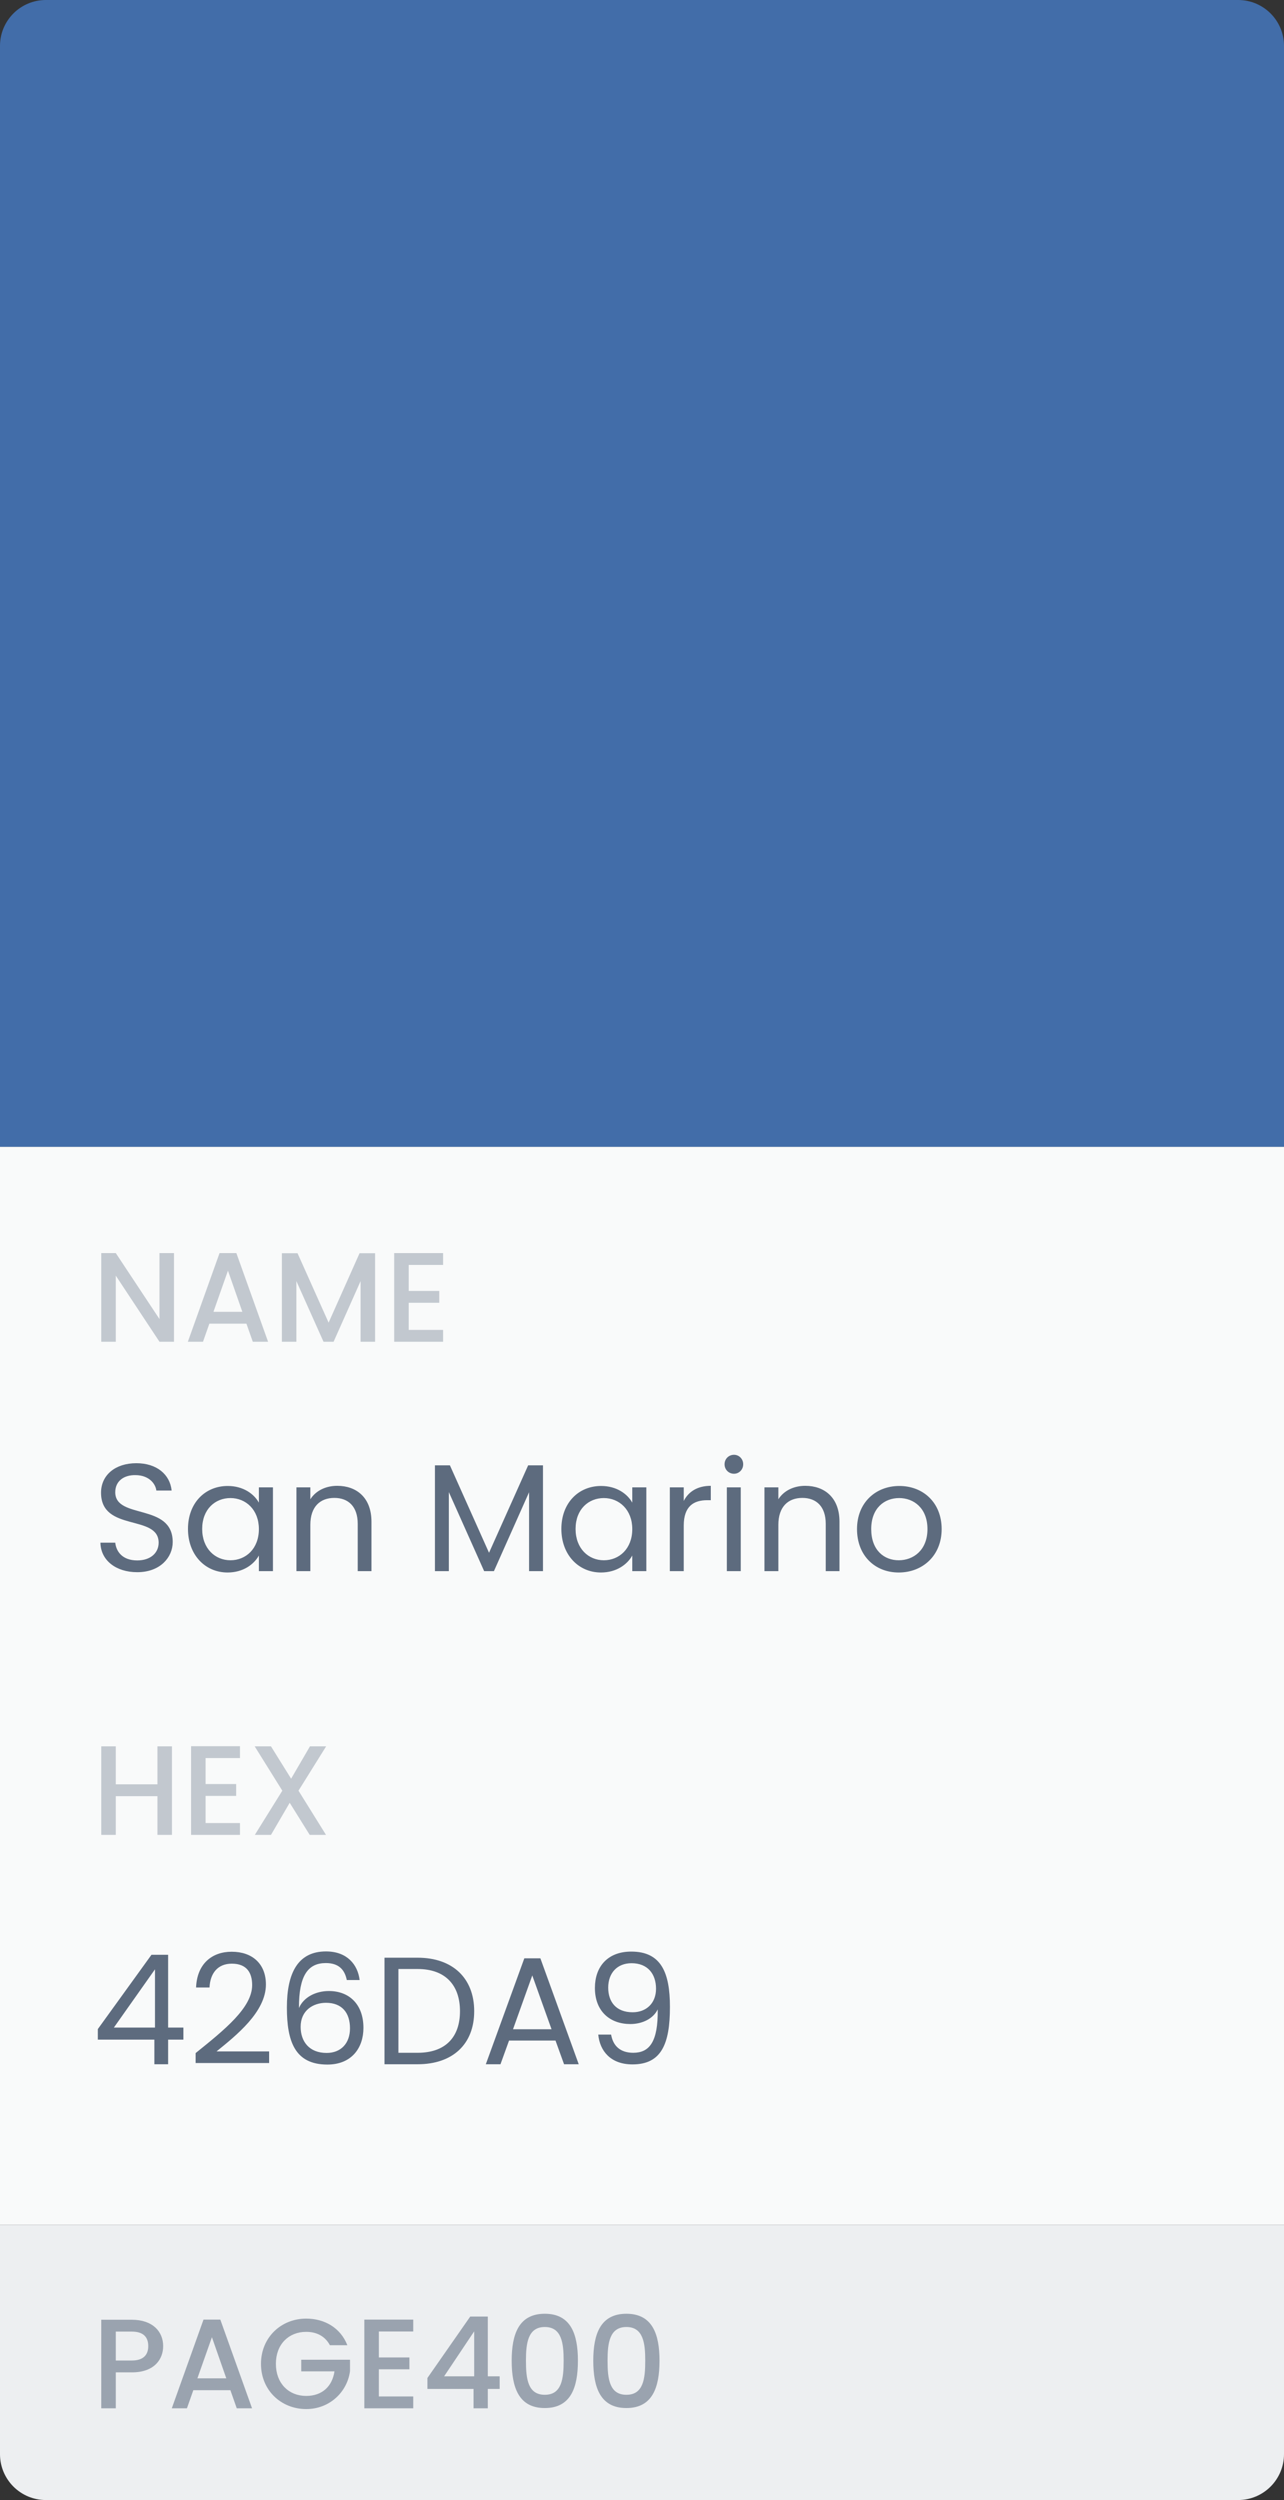 <svg width="112" height="218" viewBox="0 0 112 218" fill="none" xmlns="http://www.w3.org/2000/svg">
<rect x="0" y="0" width="112" height="218" fill="#333333" stroke="none"/>
<rect y="100" width="112" height="94" fill="#F9FAFA"/>
<path d="M0 4C0 1.791 1.791 0 4 0H108C110.209 0 112 1.791 112 4V100H0V4Z" fill="#426DA9"/>
<path d="M13.911 109.267V115.022L10.1 109.267H8.833V117H10.1V111.234L13.911 117H15.177V109.267H13.911ZM22.051 117H23.384L20.618 109.267H19.151L16.385 117H17.707L18.262 115.422H21.495L22.051 117ZM21.14 114.389H18.618L19.884 110.801L21.14 114.389ZM24.587 117H25.853V111.712L28.22 117H29.098L31.453 111.712V117H32.719V109.279H31.364L28.664 115.333L25.953 109.279H24.587V117ZM38.65 109.267H34.384V117H38.65V115.967H35.651V113.6H38.317V112.567H35.651V110.301H38.65V109.267Z" fill="#C2C8CF"/>
<path d="M15.065 134.467C15.065 131.028 10.053 132.521 10.053 130.122C10.053 129.122 10.839 128.602 11.839 128.629C12.972 128.642 13.559 129.349 13.639 129.975H14.972C14.825 128.562 13.665 127.589 11.892 127.589C10.053 127.589 8.813 128.629 8.813 130.162C8.813 133.614 13.838 132.015 13.838 134.521C13.838 135.4 13.145 136.067 11.972 136.067C10.679 136.067 10.133 135.294 10.053 134.521H8.76C8.786 136.054 10.106 137.093 11.972 137.093C13.985 137.093 15.065 135.787 15.065 134.467ZM16.397 133.321C16.397 135.587 17.903 137.12 19.849 137.12C21.196 137.12 22.142 136.427 22.582 135.64V137H23.808V129.695H22.582V131.028C22.155 130.268 21.222 129.575 19.863 129.575C17.903 129.575 16.397 131.041 16.397 133.321ZM22.582 133.334C22.582 135.054 21.436 136.054 20.102 136.054C18.77 136.054 17.636 135.04 17.636 133.321C17.636 131.601 18.77 130.628 20.102 130.628C21.436 130.628 22.582 131.641 22.582 133.334ZM31.203 137H32.403V132.694C32.403 130.602 31.11 129.562 29.417 129.562C28.431 129.562 27.551 129.975 27.071 130.735V129.695H25.858V137H27.071V132.961C27.071 131.388 27.924 130.615 29.164 130.615C30.39 130.615 31.203 131.375 31.203 132.868V137ZM37.938 137H39.151V130.108L42.231 137H43.084L46.15 130.122V137H47.363V127.776H46.07L42.657 135.4L39.245 127.776H37.938V137ZM48.967 133.321C48.967 135.587 50.473 137.12 52.419 137.12C53.766 137.12 54.712 136.427 55.152 135.64V137H56.378V129.695H55.152V131.028C54.725 130.268 53.792 129.575 52.432 129.575C50.473 129.575 48.967 131.041 48.967 133.321ZM55.152 133.334C55.152 135.054 54.005 136.054 52.672 136.054C51.34 136.054 50.206 135.04 50.206 133.321C50.206 131.601 51.34 130.628 52.672 130.628C54.005 130.628 55.152 131.641 55.152 133.334ZM59.641 133.028C59.641 131.335 60.521 130.815 61.681 130.815H62.001V129.562C60.841 129.562 60.054 130.068 59.641 130.882V129.695H58.428V137H59.641V133.028ZM63.401 137H64.614V129.695H63.401V137ZM64.027 128.509C64.467 128.509 64.827 128.149 64.827 127.682C64.827 127.216 64.467 126.856 64.027 126.856C63.561 126.856 63.201 127.216 63.201 127.682C63.201 128.149 63.561 128.509 64.027 128.509ZM72.027 137H73.226V132.694C73.226 130.602 71.933 129.562 70.24 129.562C69.254 129.562 68.374 129.975 67.894 130.735V129.695H66.681V137H67.894V132.961C67.894 131.388 68.747 130.615 69.987 130.615C71.213 130.615 72.027 131.375 72.027 132.868V137ZM82.139 133.334C82.139 131.028 80.526 129.575 78.447 129.575C76.381 129.575 74.755 131.028 74.755 133.334C74.755 135.654 76.328 137.12 78.394 137.12C80.473 137.12 82.139 135.654 82.139 133.334ZM75.994 133.334C75.994 131.495 77.154 130.628 78.434 130.628C79.687 130.628 80.9 131.495 80.9 133.334C80.9 135.187 79.66 136.054 78.394 136.054C77.127 136.054 75.994 135.187 75.994 133.334Z" fill="#5D6B7E"/>
<path d="M13.733 160H14.999V152.279H13.733V155.589H10.1V152.279H8.833V160H10.1V156.623H13.733V160ZM20.933 152.267H16.667V160H20.933V158.967H17.933V156.6H20.6V155.567H17.933V153.301H20.933V152.267ZM27.015 160H28.437L26.037 156.145L28.448 152.279H27.037L25.393 155.1L23.637 152.279H22.215L24.626 156.145L22.226 160H23.637L25.27 157.2L27.015 160Z" fill="#C2C8CF"/>
<path d="M13.465 180H14.665V177.854H15.998V176.801H14.665V170.456H13.212L8.533 176.934V177.854H13.465V180ZM9.933 176.801L13.519 171.722V176.801H9.933ZM17.063 179.893H23.475V178.88H18.889C20.609 177.481 23.195 175.441 23.195 173.042C23.195 171.256 22.022 170.189 20.209 170.189C18.476 170.189 17.183 171.256 17.103 173.308H18.276C18.329 172.095 18.969 171.229 20.222 171.229C21.529 171.229 21.995 172.029 21.995 173.095C21.995 175.068 19.596 176.987 17.063 179.027V179.893ZM31.369 172.655C31.209 171.309 30.276 170.162 28.436 170.162C25.997 170.162 25.024 172.029 25.024 175.055C25.024 177.974 25.704 180.027 28.556 180.027C30.662 180.027 31.702 178.587 31.702 176.827C31.702 174.801 30.489 173.615 28.689 173.615C27.543 173.615 26.49 174.148 26.077 175.095C26.064 172.229 26.89 171.176 28.423 171.176C29.516 171.176 30.062 171.722 30.249 172.655H31.369ZM28.436 174.641C29.823 174.641 30.529 175.508 30.529 176.867C30.529 178.174 29.743 179.014 28.49 179.014C26.97 179.014 26.224 178.014 26.224 176.734C26.224 175.295 27.33 174.641 28.436 174.641ZM36.431 170.709H33.538V180H36.431C39.484 180 41.363 178.254 41.363 175.374C41.363 172.495 39.484 170.709 36.431 170.709ZM34.752 179V171.695H36.431C38.857 171.695 40.123 173.108 40.123 175.374C40.123 177.641 38.857 179 36.431 179H34.752ZM49.202 180H50.481L47.136 170.762H45.736L42.377 180H43.656L44.403 177.934H48.455L49.202 180ZM48.109 176.947H44.749L46.429 172.255L48.109 176.947ZM52.185 177.414C52.319 178.827 53.252 180.013 55.171 180.013C57.704 180.013 58.437 178.214 58.437 175.001C58.437 172.015 57.677 170.176 55.065 170.176C52.985 170.176 51.892 171.509 51.892 173.348C51.892 175.388 53.212 176.494 54.985 176.494C56.024 176.494 56.984 176.028 57.371 175.215C57.411 178.04 56.651 179 55.238 179C54.118 179 53.478 178.414 53.305 177.414H52.185ZM55.185 175.468C53.745 175.468 53.052 174.561 53.052 173.322C53.052 172.042 53.838 171.189 55.091 171.189C56.478 171.189 57.224 172.109 57.224 173.415C57.224 174.708 56.344 175.468 55.185 175.468Z" fill="#5D6B7E"/>
<path d="M0 194H112V214C112 216.209 110.209 218 108 218H4C1.791 218 0 216.209 0 214V194Z" fill="#EDEFF1"/>
<path d="M10.1 205.834V203.312H11.5C12.488 203.312 12.933 203.778 12.933 204.578C12.933 205.356 12.488 205.834 11.5 205.834H10.1ZM14.233 204.578C14.233 203.323 13.333 202.279 11.5 202.279H8.833V210H10.1V206.867H11.5C13.511 206.867 14.233 205.678 14.233 204.578ZM20.651 210H21.985L19.218 202.267H17.752L14.985 210H16.307L16.863 208.422H20.096L20.651 210ZM19.74 207.389H17.218L18.485 203.801L19.74 207.389ZM26.709 202.179C24.532 202.179 22.765 203.812 22.765 206.123C22.765 208.445 24.532 210.067 26.709 210.067C28.787 210.067 30.298 208.545 30.531 206.756V205.767H26.276V206.778H29.176C28.987 208.078 28.109 208.922 26.709 208.922C25.176 208.922 24.065 207.822 24.065 206.123C24.065 204.423 25.176 203.334 26.709 203.334C27.631 203.334 28.364 203.723 28.776 204.501H30.298C29.709 202.99 28.32 202.179 26.709 202.179ZM36.046 202.267H31.78V210H36.046V208.967H33.047V206.6H35.713V205.567H33.047V203.301H36.046V202.267ZM41.306 210H42.55V208.311H43.584V207.211H42.55V202.001H41.017L37.284 207.356V208.311H41.306V210ZM38.74 207.211L41.362 203.29V207.211H38.74ZM44.633 205.845C44.633 208.2 45.255 209.978 47.522 209.978C49.788 209.978 50.41 208.2 50.41 205.845C50.41 203.534 49.788 201.756 47.522 201.756C45.255 201.756 44.633 203.534 44.633 205.845ZM49.166 205.845C49.166 207.434 48.999 208.822 47.522 208.822C46.044 208.822 45.877 207.434 45.877 205.845C45.877 204.334 46.044 202.912 47.522 202.912C48.999 202.912 49.166 204.334 49.166 205.845ZM51.75 205.845C51.75 208.2 52.373 209.978 54.639 209.978C56.905 209.978 57.528 208.2 57.528 205.845C57.528 203.534 56.905 201.756 54.639 201.756C52.373 201.756 51.75 203.534 51.75 205.845ZM56.283 205.845C56.283 207.434 56.117 208.822 54.639 208.822C53.161 208.822 52.995 207.434 52.995 205.845C52.995 204.334 53.161 202.912 54.639 202.912C56.117 202.912 56.283 204.334 56.283 205.845Z" fill="#9AA3AF"/>
</svg>
